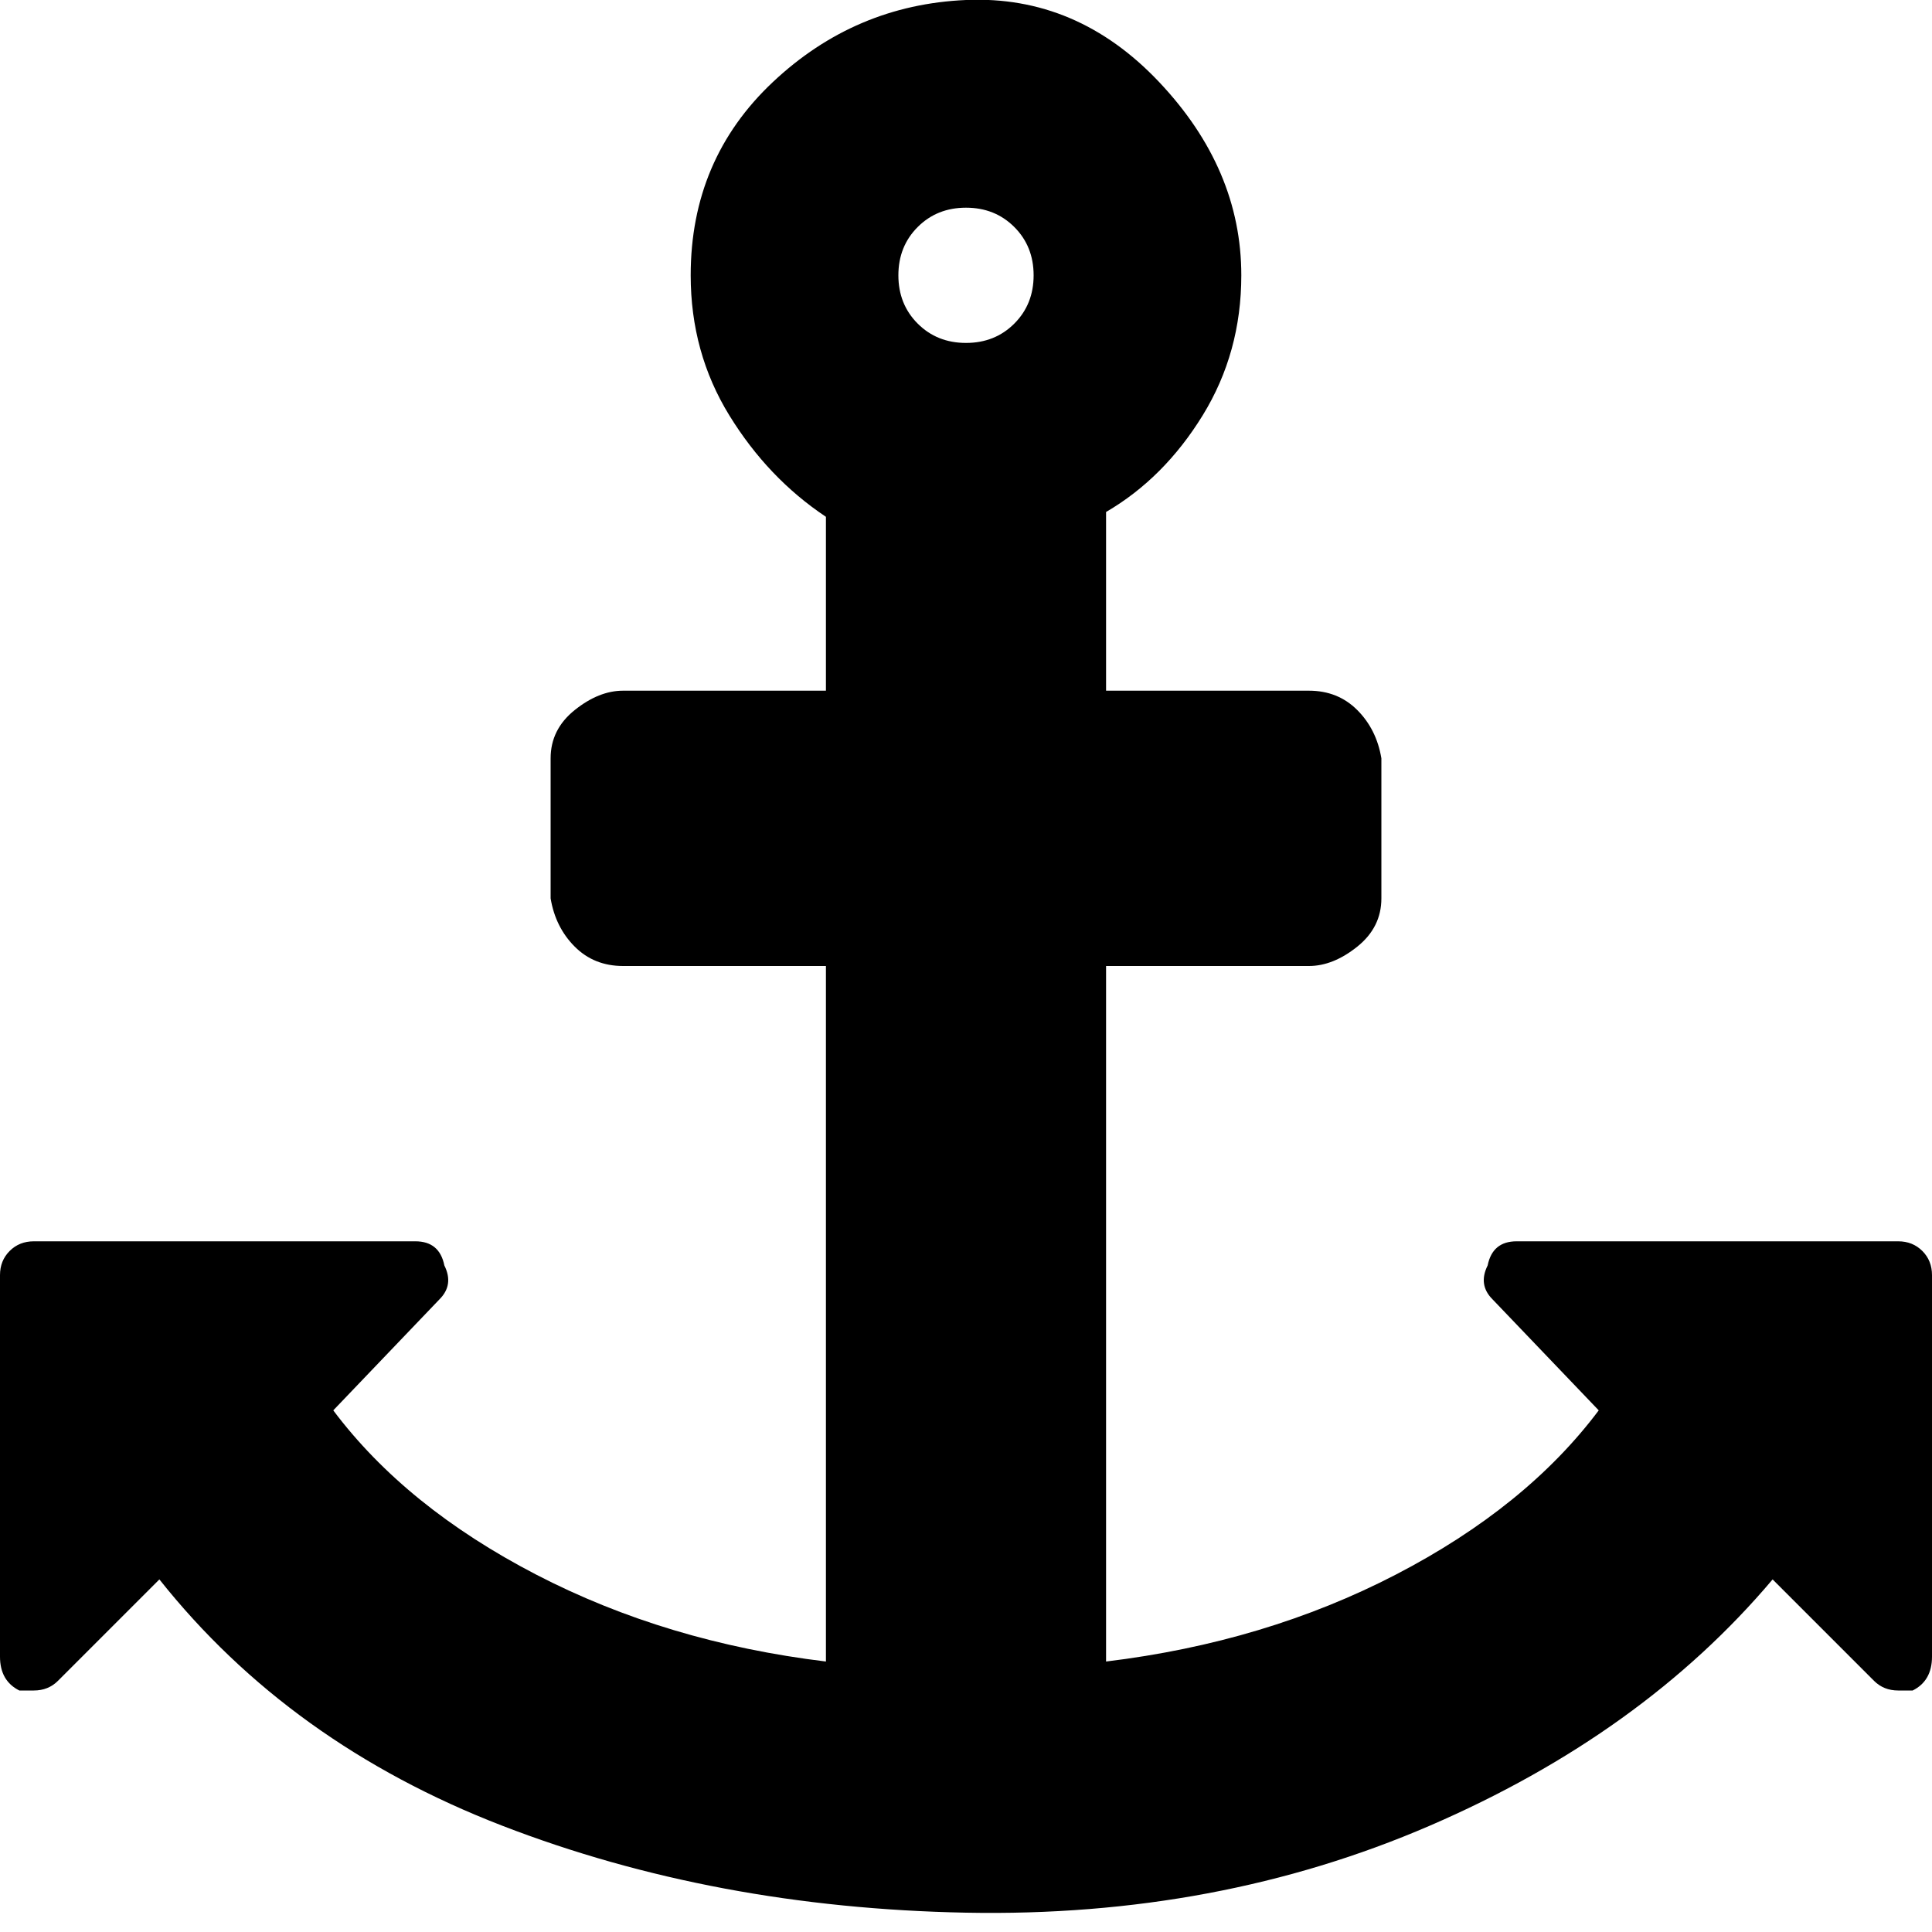 <?xml version="1.0"?><svg fill="currentColor" xmlns="http://www.w3.org/2000/svg" width="40" height="40" viewBox="0 0 40 40"><path d="m21.4 5.7q0-0.6-0.4-1t-1-0.4-1 0.4-0.4 1 0.4 1 1 0.4 1-0.4 0.4-1z m18.6 20.7v7.9q0 0.5-0.4 0.7-0.2 0-0.3 0-0.3 0-0.5-0.2l-2.1-2.1q-2.7 3.2-7.1 5.1t-9.6 1.8-9.6-1.8-7.1-5.1l-2.1 2.1q-0.2 0.2-0.5 0.2-0.1 0-0.3 0-0.4-0.2-0.4-0.7v-7.9q0-0.3 0.2-0.5t0.5-0.2h7.9q0.5 0 0.6 0.5 0.2 0.4-0.1 0.7l-2.2 2.3q1.5 2 4.2 3.4t6 1.8v-14.4h-4.2q-0.6 0-1-0.4t-0.5-1v-2.9q0-0.6 0.5-1t1-0.4h4.2v-3.6q-1.2-0.8-2-2.1t-0.8-2.9q0-2.4 1.7-4t4-1.7 4 1.7 1.7 4q0 1.6-0.8 2.9t-2 2v3.7h4.2q0.6 0 1 0.4t0.5 1v2.9q0 0.6-0.5 1t-1 0.4h-4.2v14.4q3.3-0.4 6-1.8t4.2-3.4l-2.2-2.3q-0.3-0.3-0.1-0.7 0.1-0.5 0.6-0.5h7.9q0.3 0 0.5 0.2t0.2 0.5z"></path></svg>
